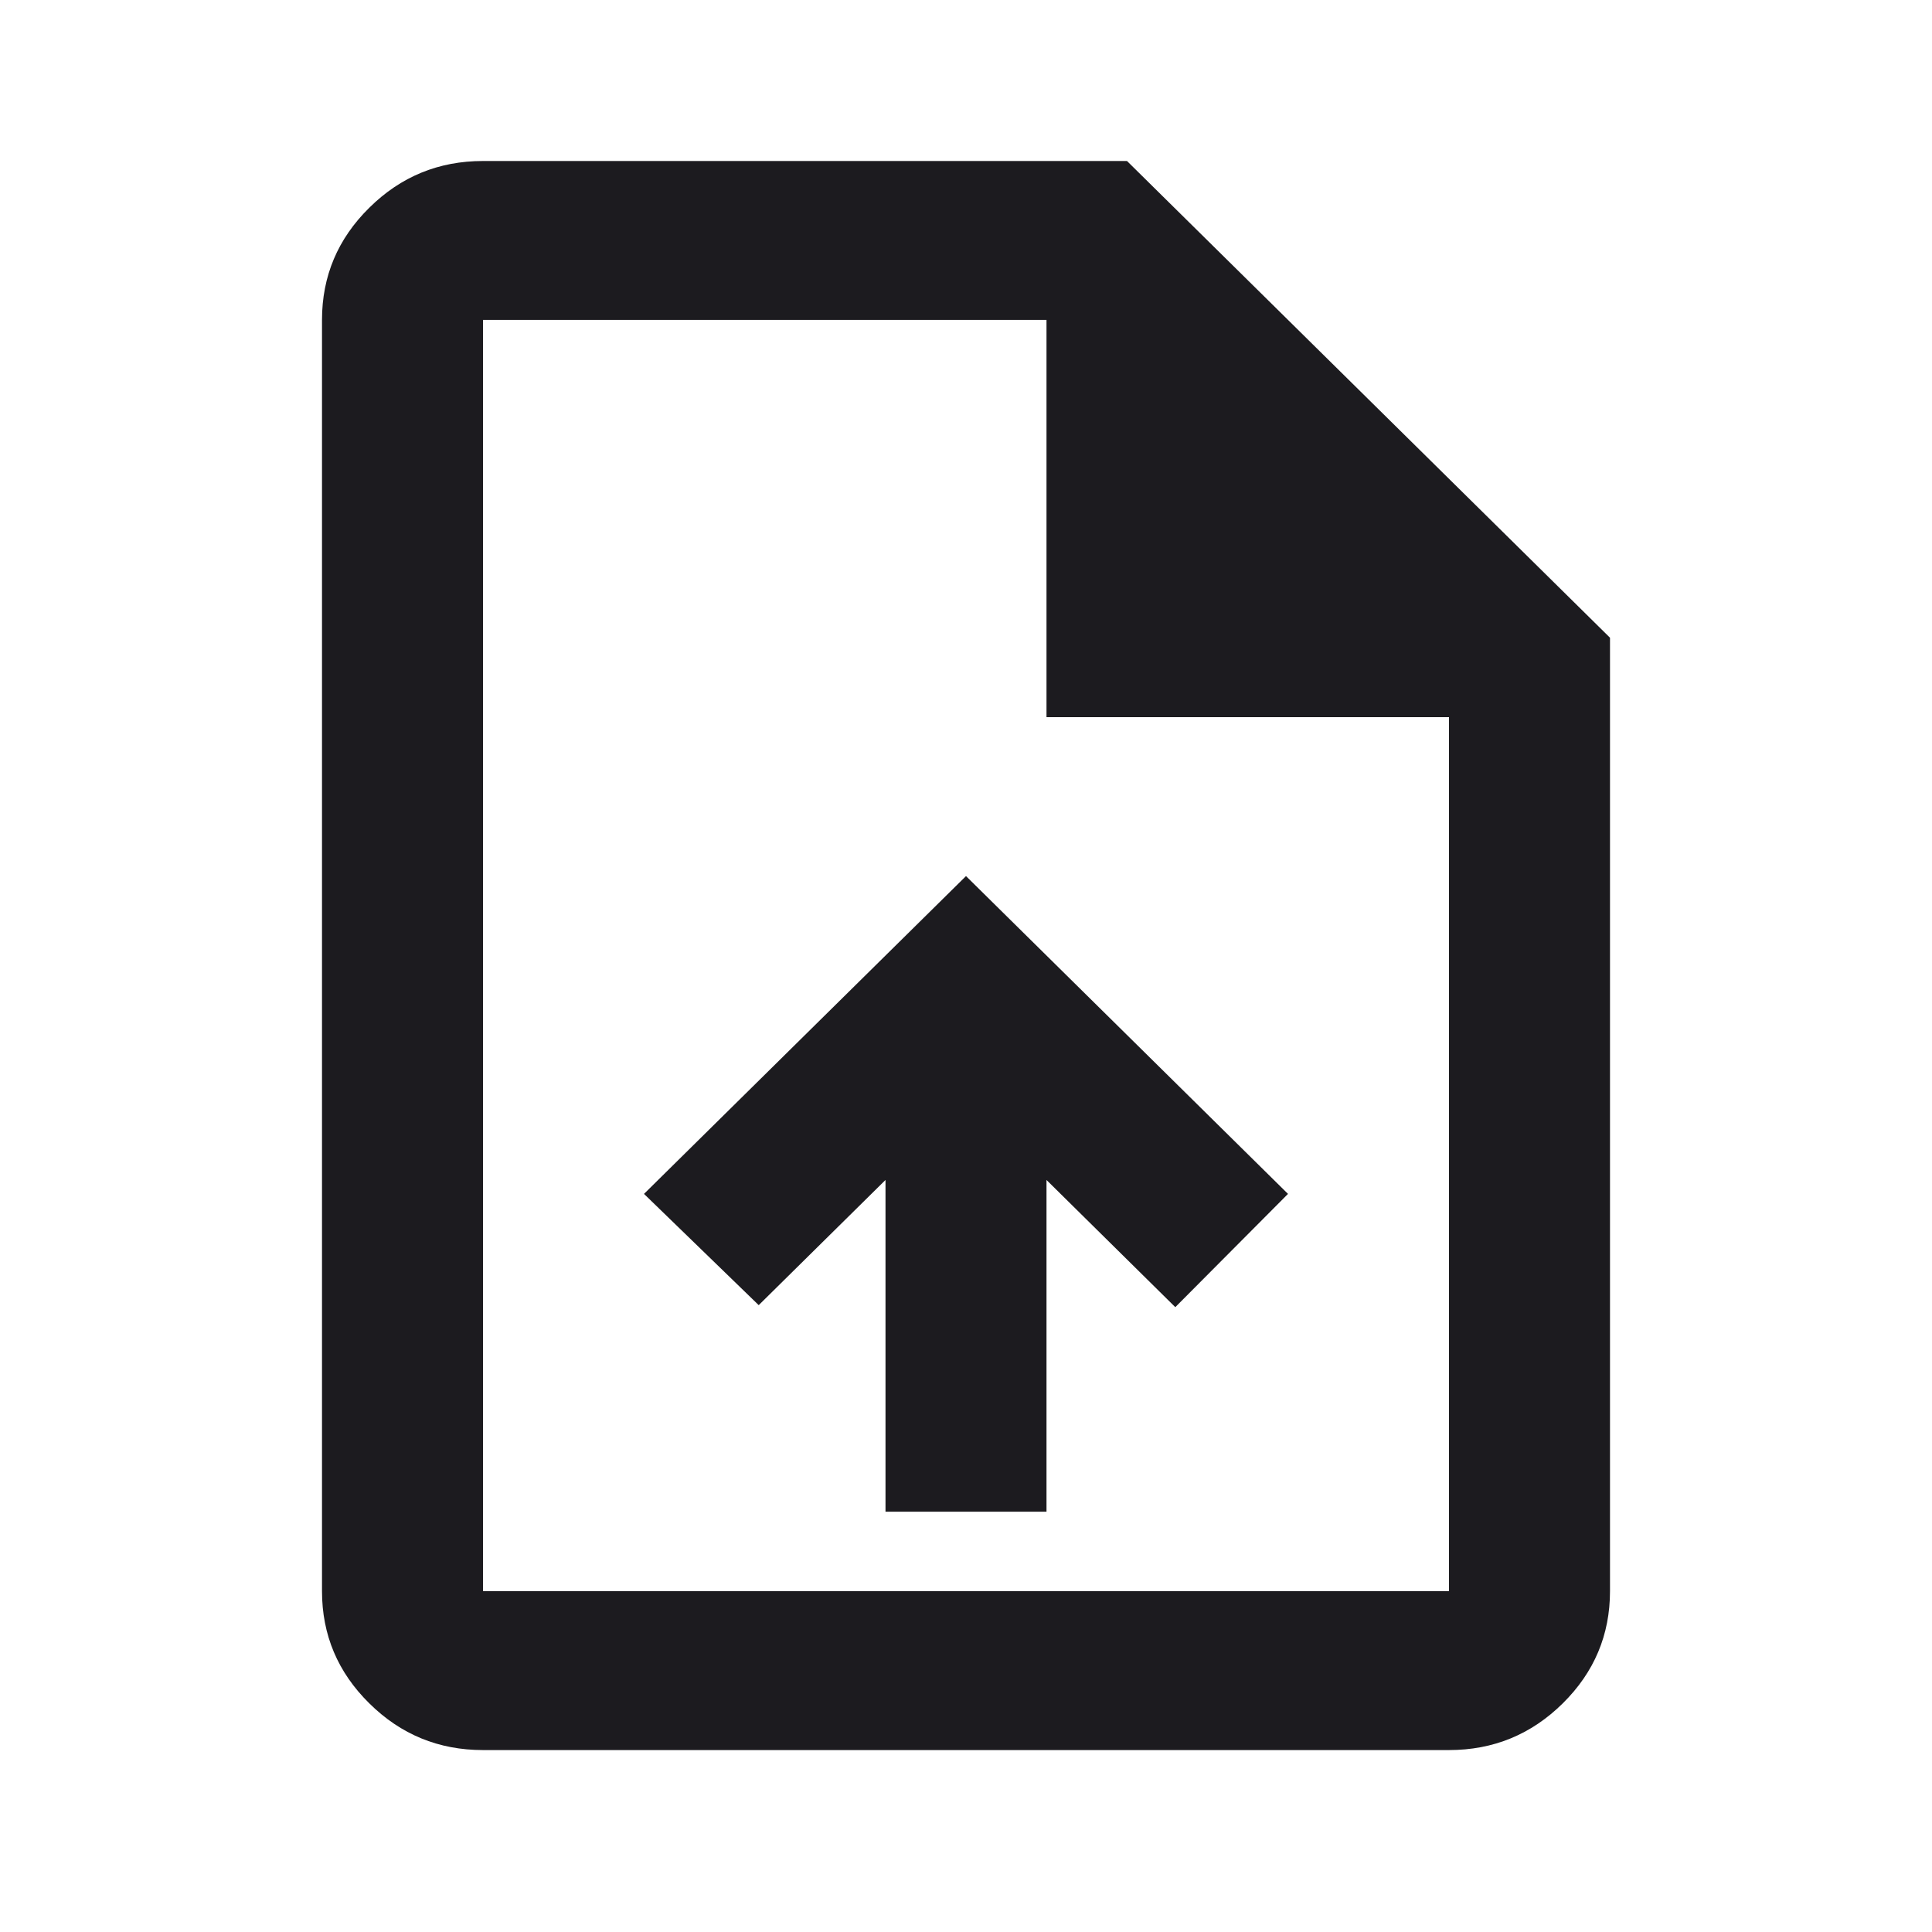 <svg width="24" height="24" viewBox="0 0 24 24"  xmlns="http://www.w3.org/2000/svg">
<g id="upload_file">
<mask id="mask0_8019_334038" style="mask-type:alpha" maskUnits="userSpaceOnUse" x="0" y="0" width="24" height="24">
<rect id="Bounding box" width="24" height="24" fill="#D9D9D9"/>
</mask>
<g mask="url(#mask0_8019_334038)">
<path id="upload_file_2" d="M11 18.779H13V14.658L14.6 16.238L16 14.831L12 10.883L8 14.831L9.425 16.213L11 14.658V18.779ZM6 21.74C5.45 21.74 4.979 21.547 4.588 21.16C4.196 20.774 4 20.309 4 19.766V3.974C4 3.431 4.196 2.966 4.588 2.58C4.979 2.193 5.45 2 6 2H14L20 7.922V19.766C20 20.309 19.804 20.774 19.413 21.16C19.021 21.547 18.55 21.74 18 21.74H6ZM13 8.909V3.974H6V19.766H18V8.909H13Z" fill="#1C1B1F"/>
</g>
</g>
</svg>
